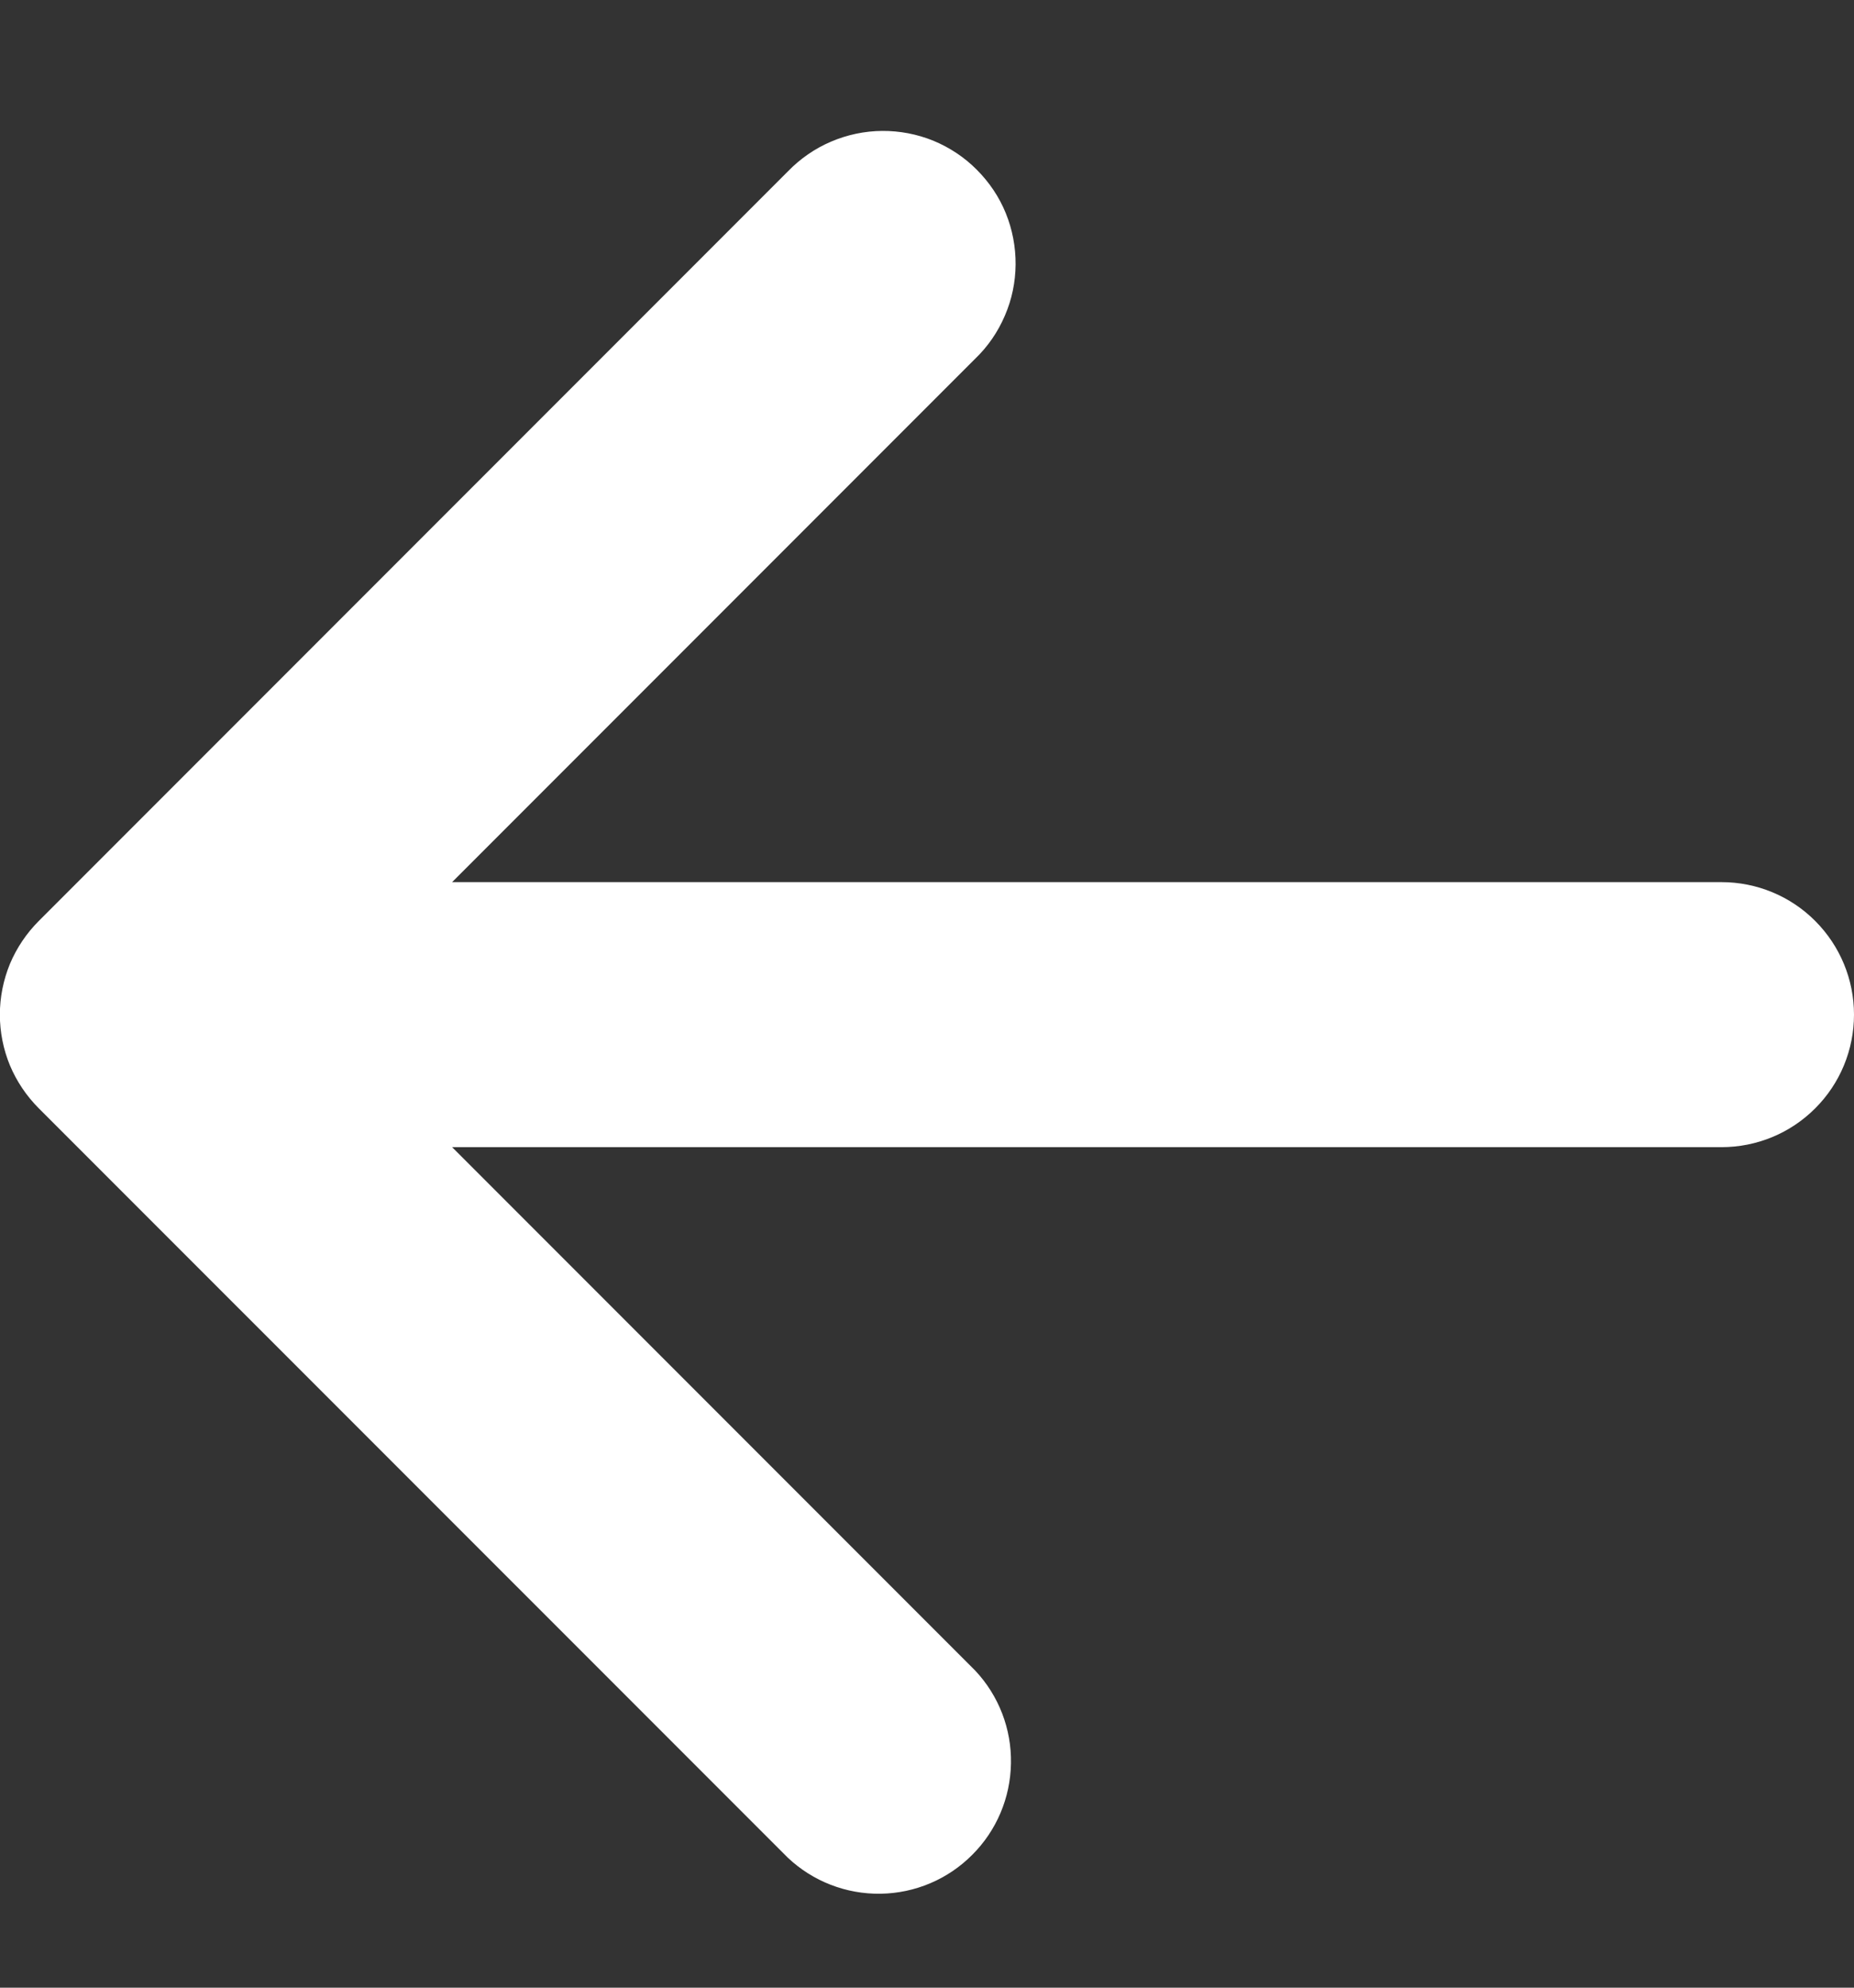 <svg width="14" height="15" viewBox="0 0 14 15" fill="none" xmlns="http://www.w3.org/2000/svg">
<rect x="0" y="0" width="14" height="15" fill="#333333" stroke="none"/>
<path d="M3.414 8.657L7.364 12.607C7.542 12.796 7.639 13.048 7.634 13.307C7.63 13.567 7.525 13.815 7.341 13.998C7.158 14.182 6.91 14.287 6.65 14.291C6.39 14.295 6.139 14.198 5.95 14.02L0.293 8.364C0.2 8.271 0.126 8.161 0.075 8.04C0.025 7.919 -0.001 7.788 -0.001 7.657C-0.001 7.526 0.025 7.396 0.075 7.274C0.126 7.153 0.2 7.043 0.293 6.95L5.95 1.293C6.042 1.198 6.153 1.121 6.275 1.069C6.397 1.017 6.528 0.989 6.661 0.988C6.793 0.987 6.925 1.012 7.048 1.062C7.171 1.113 7.283 1.187 7.376 1.281C7.47 1.375 7.545 1.486 7.595 1.609C7.645 1.732 7.67 1.864 7.669 1.996C7.668 2.129 7.641 2.26 7.588 2.382C7.536 2.504 7.46 2.615 7.364 2.707L3.414 6.657H13C13.265 6.657 13.52 6.762 13.707 6.95C13.895 7.138 14 7.392 14 7.657C14 7.922 13.895 8.177 13.707 8.364C13.52 8.552 13.265 8.657 13 8.657H3.414Z" fill="white"/>
</svg>
